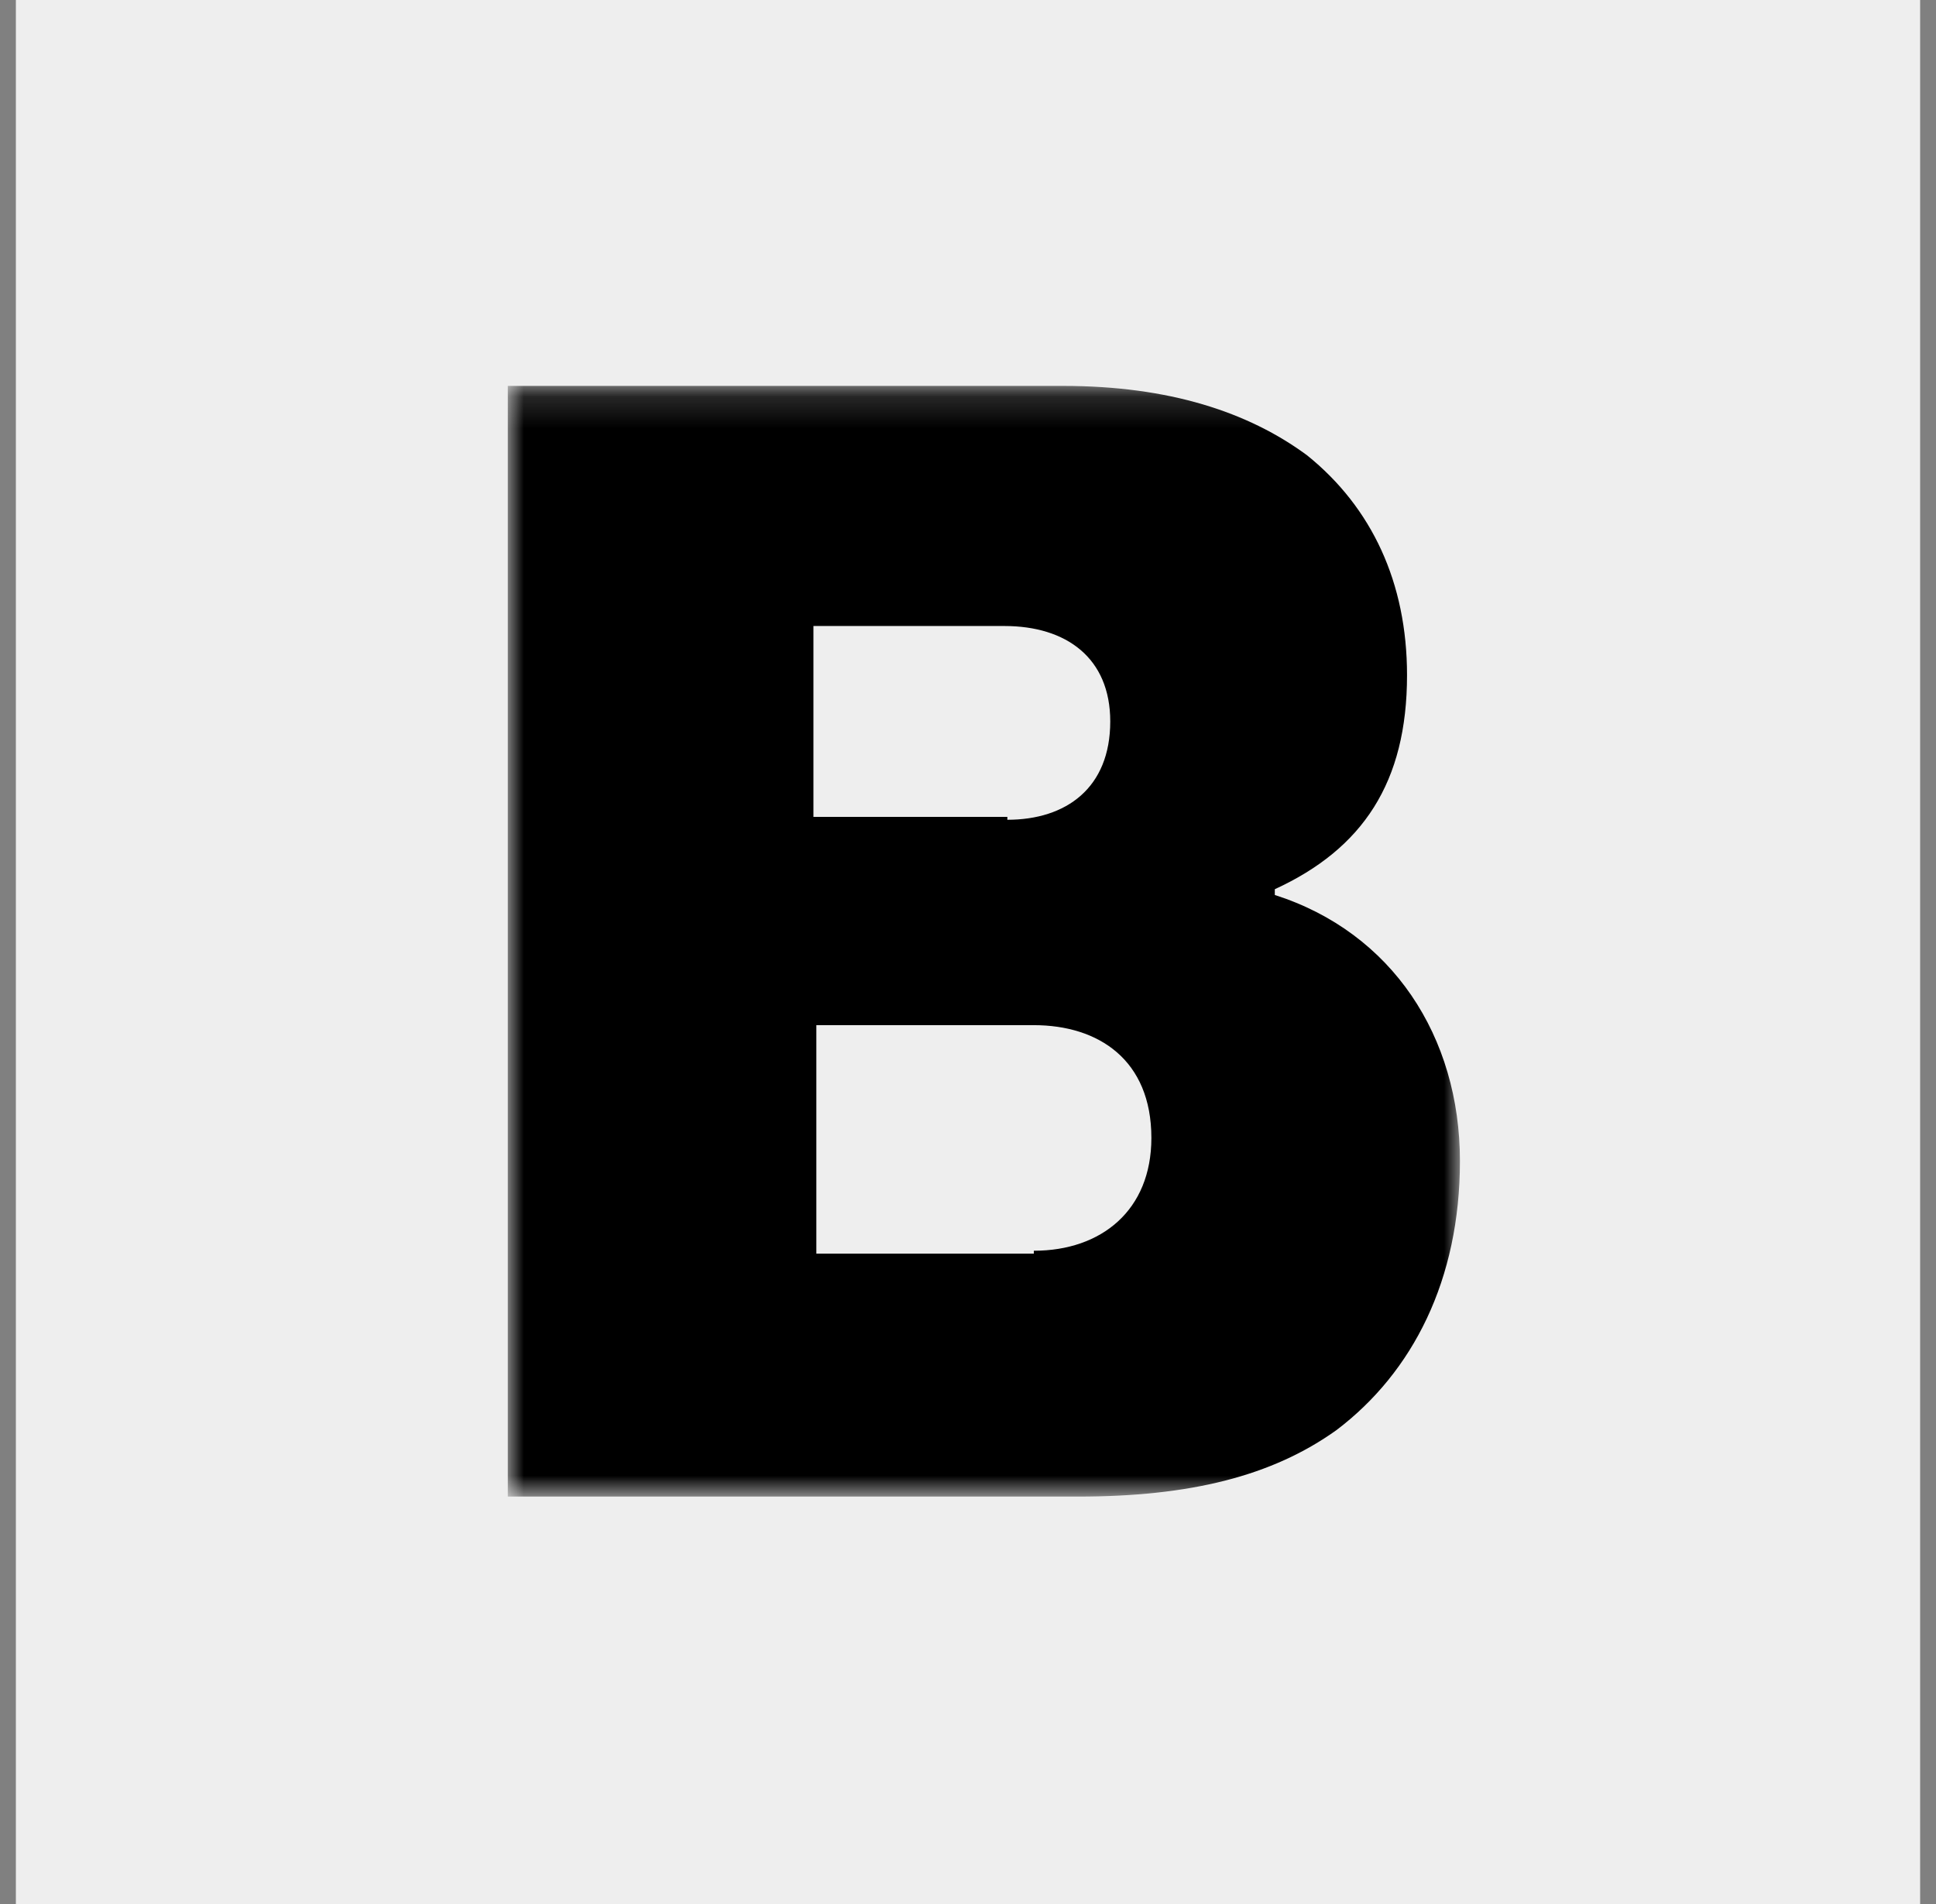 <?xml version="1.0" encoding="UTF-8"?>
<svg width="61px" height="60px" viewBox="0 0 61 60" version="1.1" xmlns="http://www.w3.org/2000/svg" xmlns:xlink="http://www.w3.org/1999/xlink">
    <rect x="0" y="0" width="61" height="60" fill="#808080" stroke="none"/>
    <title>Group</title>
    <defs>
        <rect id="path-1" x="0.5" y="0" width="60" height="60"></rect>
        <polygon id="path-3" points="0 0.161 30 0.161 30 35.161 0 35.161"></polygon>
    </defs>
    <g id="Main-Files" stroke="none" stroke-width="1" fill="none" fill-rule="evenodd">
        <g id="05_App-Landing-Copy-7" transform="translate(-1096, -1106)">
            <g id="Company-News" transform="translate(137, 1004)">
                <g id="Group" transform="translate(143, 53)">
                    <g id="News/Style-1" transform="translate(780, 0)">
                        <g id="Group" transform="translate(36, 49)">
                            <mask id="mask-2" fill="white">
                                <use xlink:href="#path-1"></use>
                            </mask>
                            <use id="Rectangle" fill="#EEEEEE" xlink:href="#path-1"></use>
                            <g id="Group-3" mask="url(#mask-2)">
                                <g transform="translate(16, 12)">
                                    <mask id="mask-4" fill="white">
                                        <use xlink:href="#path-3"></use>
                                    </mask>
                                    <g id="Clip-2" stroke="none" fill="none"></g>
                                    <path d="M16.574,27.414 C18.703,27.414 20.278,26.138 20.278,23.859 C20.278,21.398 18.611,20.305 16.574,20.305 L9.722,20.305 L9.722,27.505 L16.574,27.505 L16.574,27.414 Z M15.74,13.833 C17.593,13.833 18.982,12.831 18.982,10.734 C18.982,8.729 17.593,7.727 15.648,7.727 L9.63,7.727 L9.63,13.742 L15.74,13.742 L15.74,13.833 Z M0,0.161 L17.5,0.161 C20.833,0.161 23.333,0.982 25.185,2.349 C27.222,3.99 28.333,6.359 28.333,9.276 C28.333,12.649 26.945,14.745 24.167,16.021 L24.167,16.203 C27.87,17.388 30,20.669 30,24.588 C30,28.326 28.518,31.242 26.111,33.065 C24.074,34.523 21.482,35.161 17.963,35.161 L0,35.161 L0,0.161 Z" id="Fill-1" stroke="none" fill="#000000" fill-rule="evenodd" mask="url(#mask-4)"></path>
                                </g>
                            </g>
                        </g>
                    </g>
                </g>
            </g>
        </g>
    </g>
</svg>